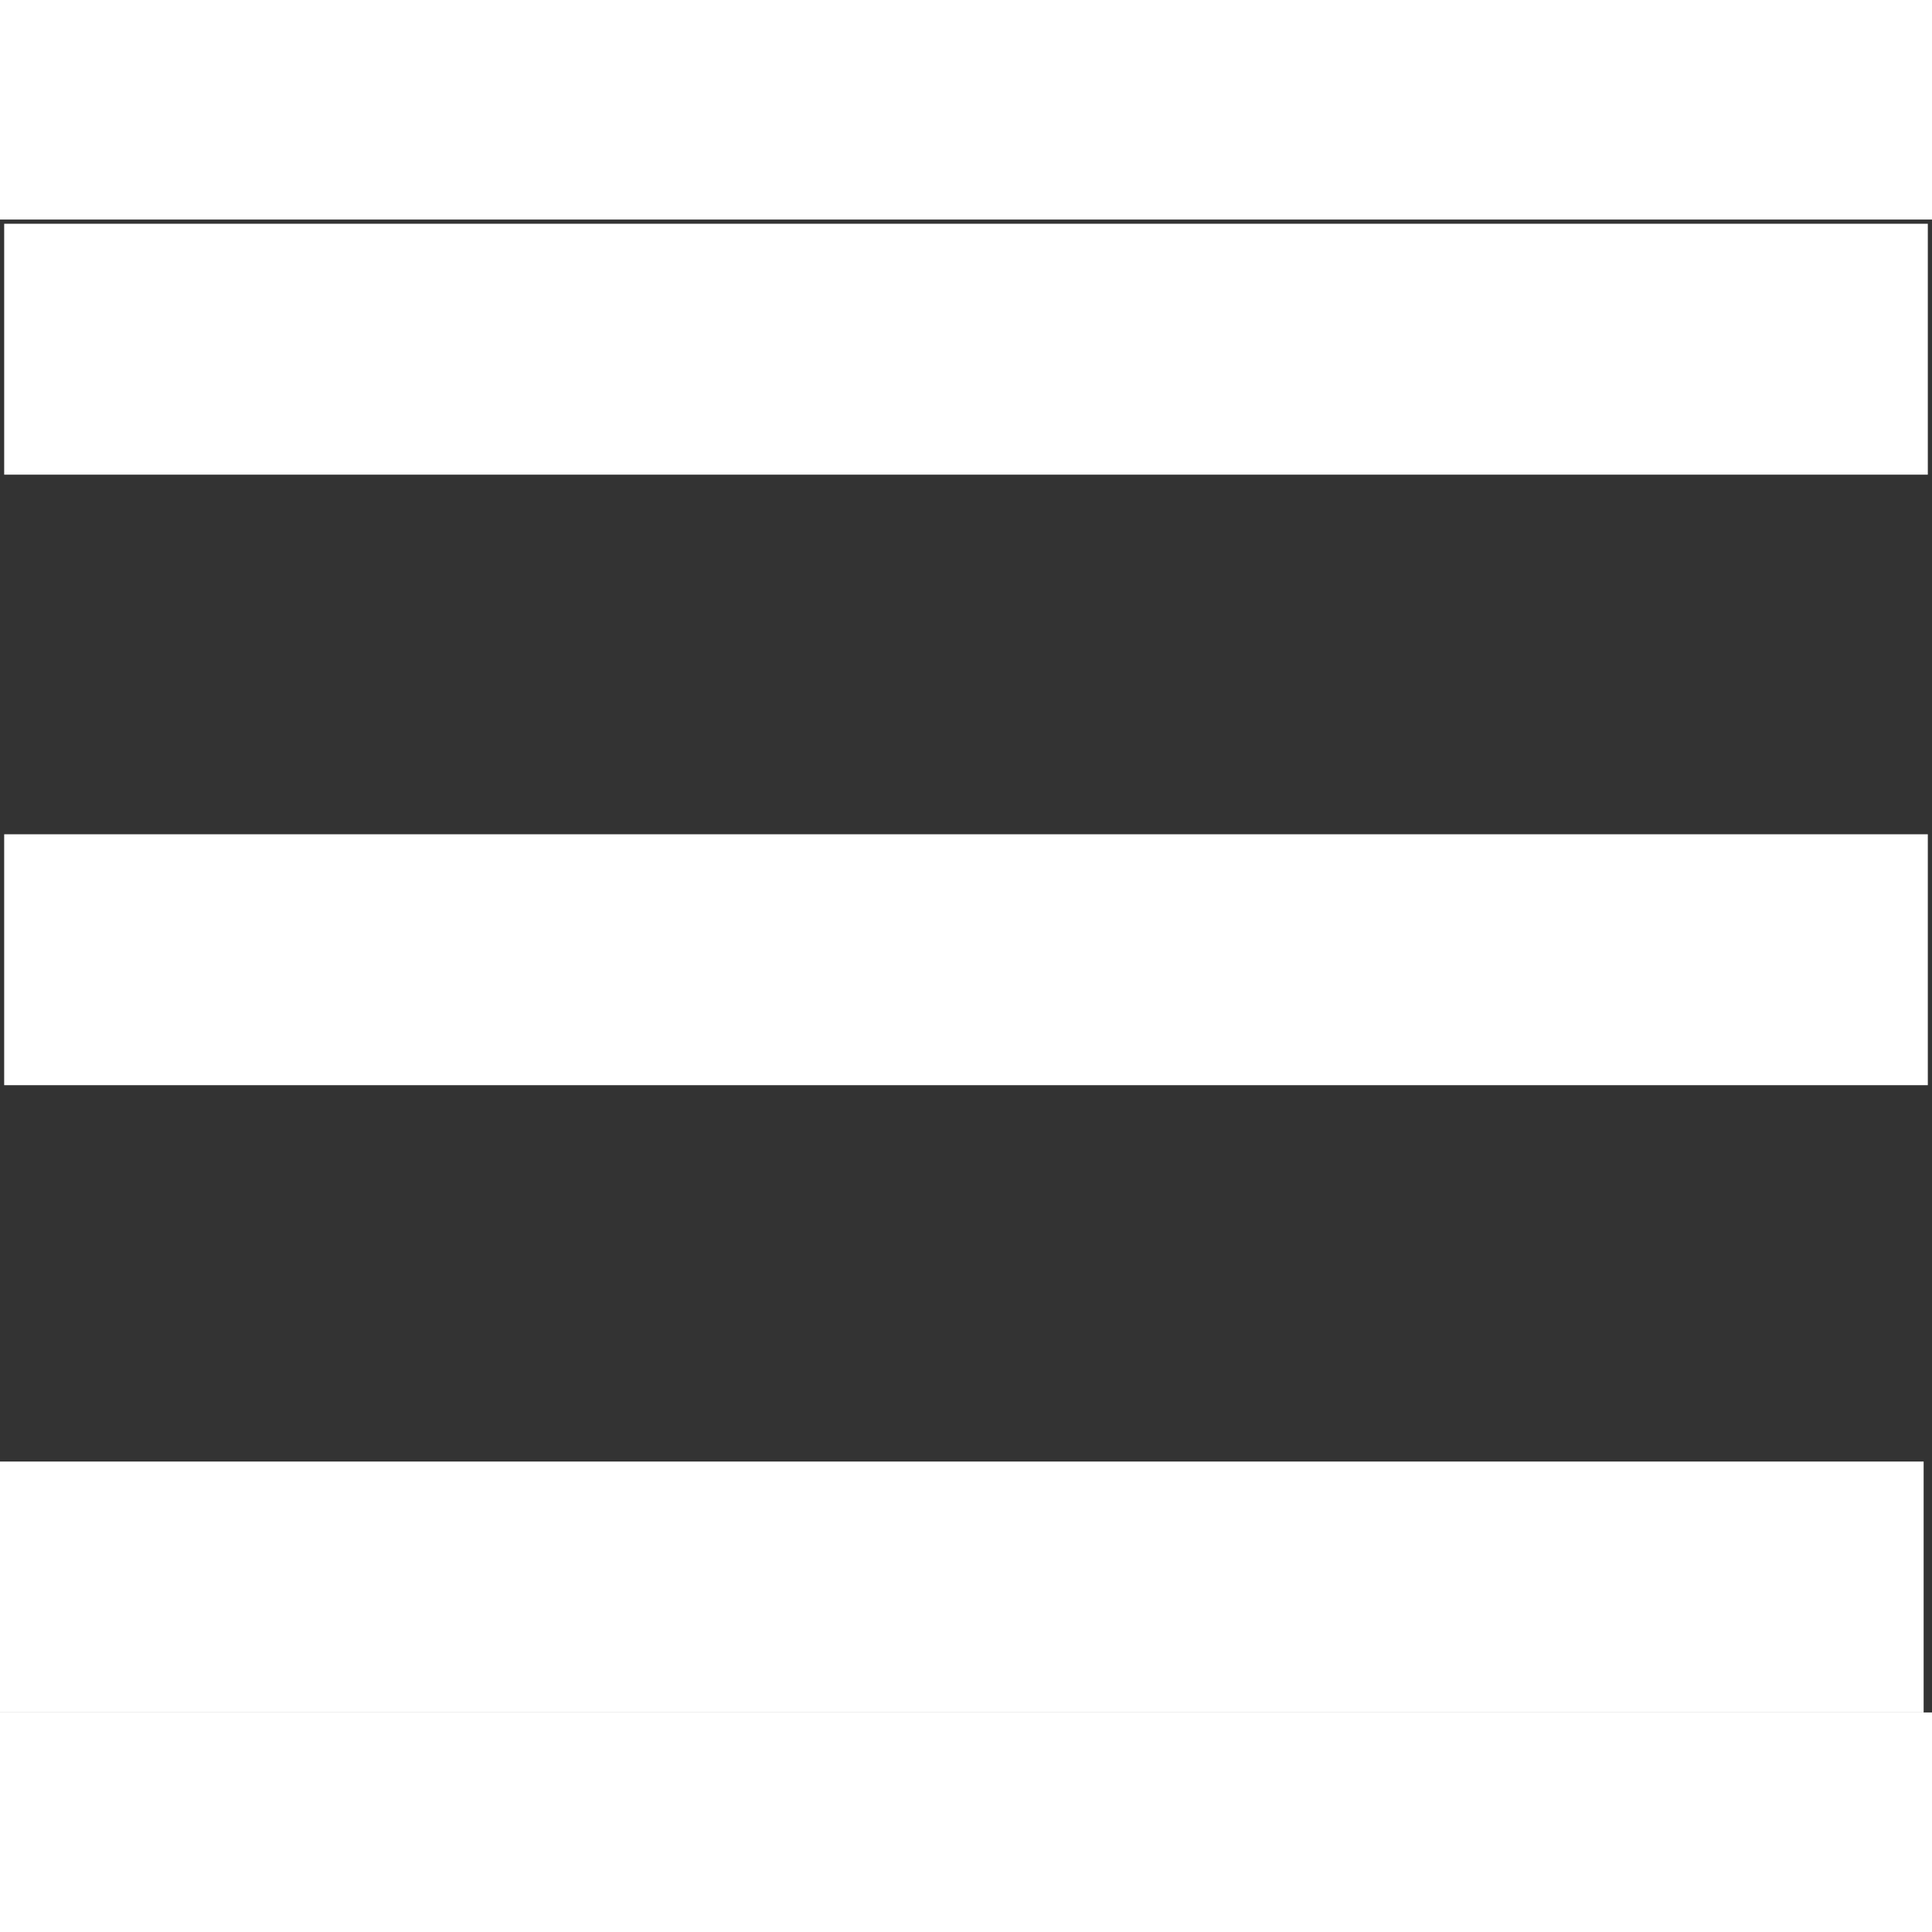 <svg xmlns="http://www.w3.org/2000/svg" width="24" height="24" viewBox="0 0 231 178.5">

<rect x="0" y="0" width="231" height="178.5" fill="#333333" stroke="none"/>

<g fill="#fff">
	<path d="M.5.5h230v30H.5z"/>
	<path d="M0 148.5h230v30H0zM.5 73.5h230v30H.5z"/>
</g>

</svg>